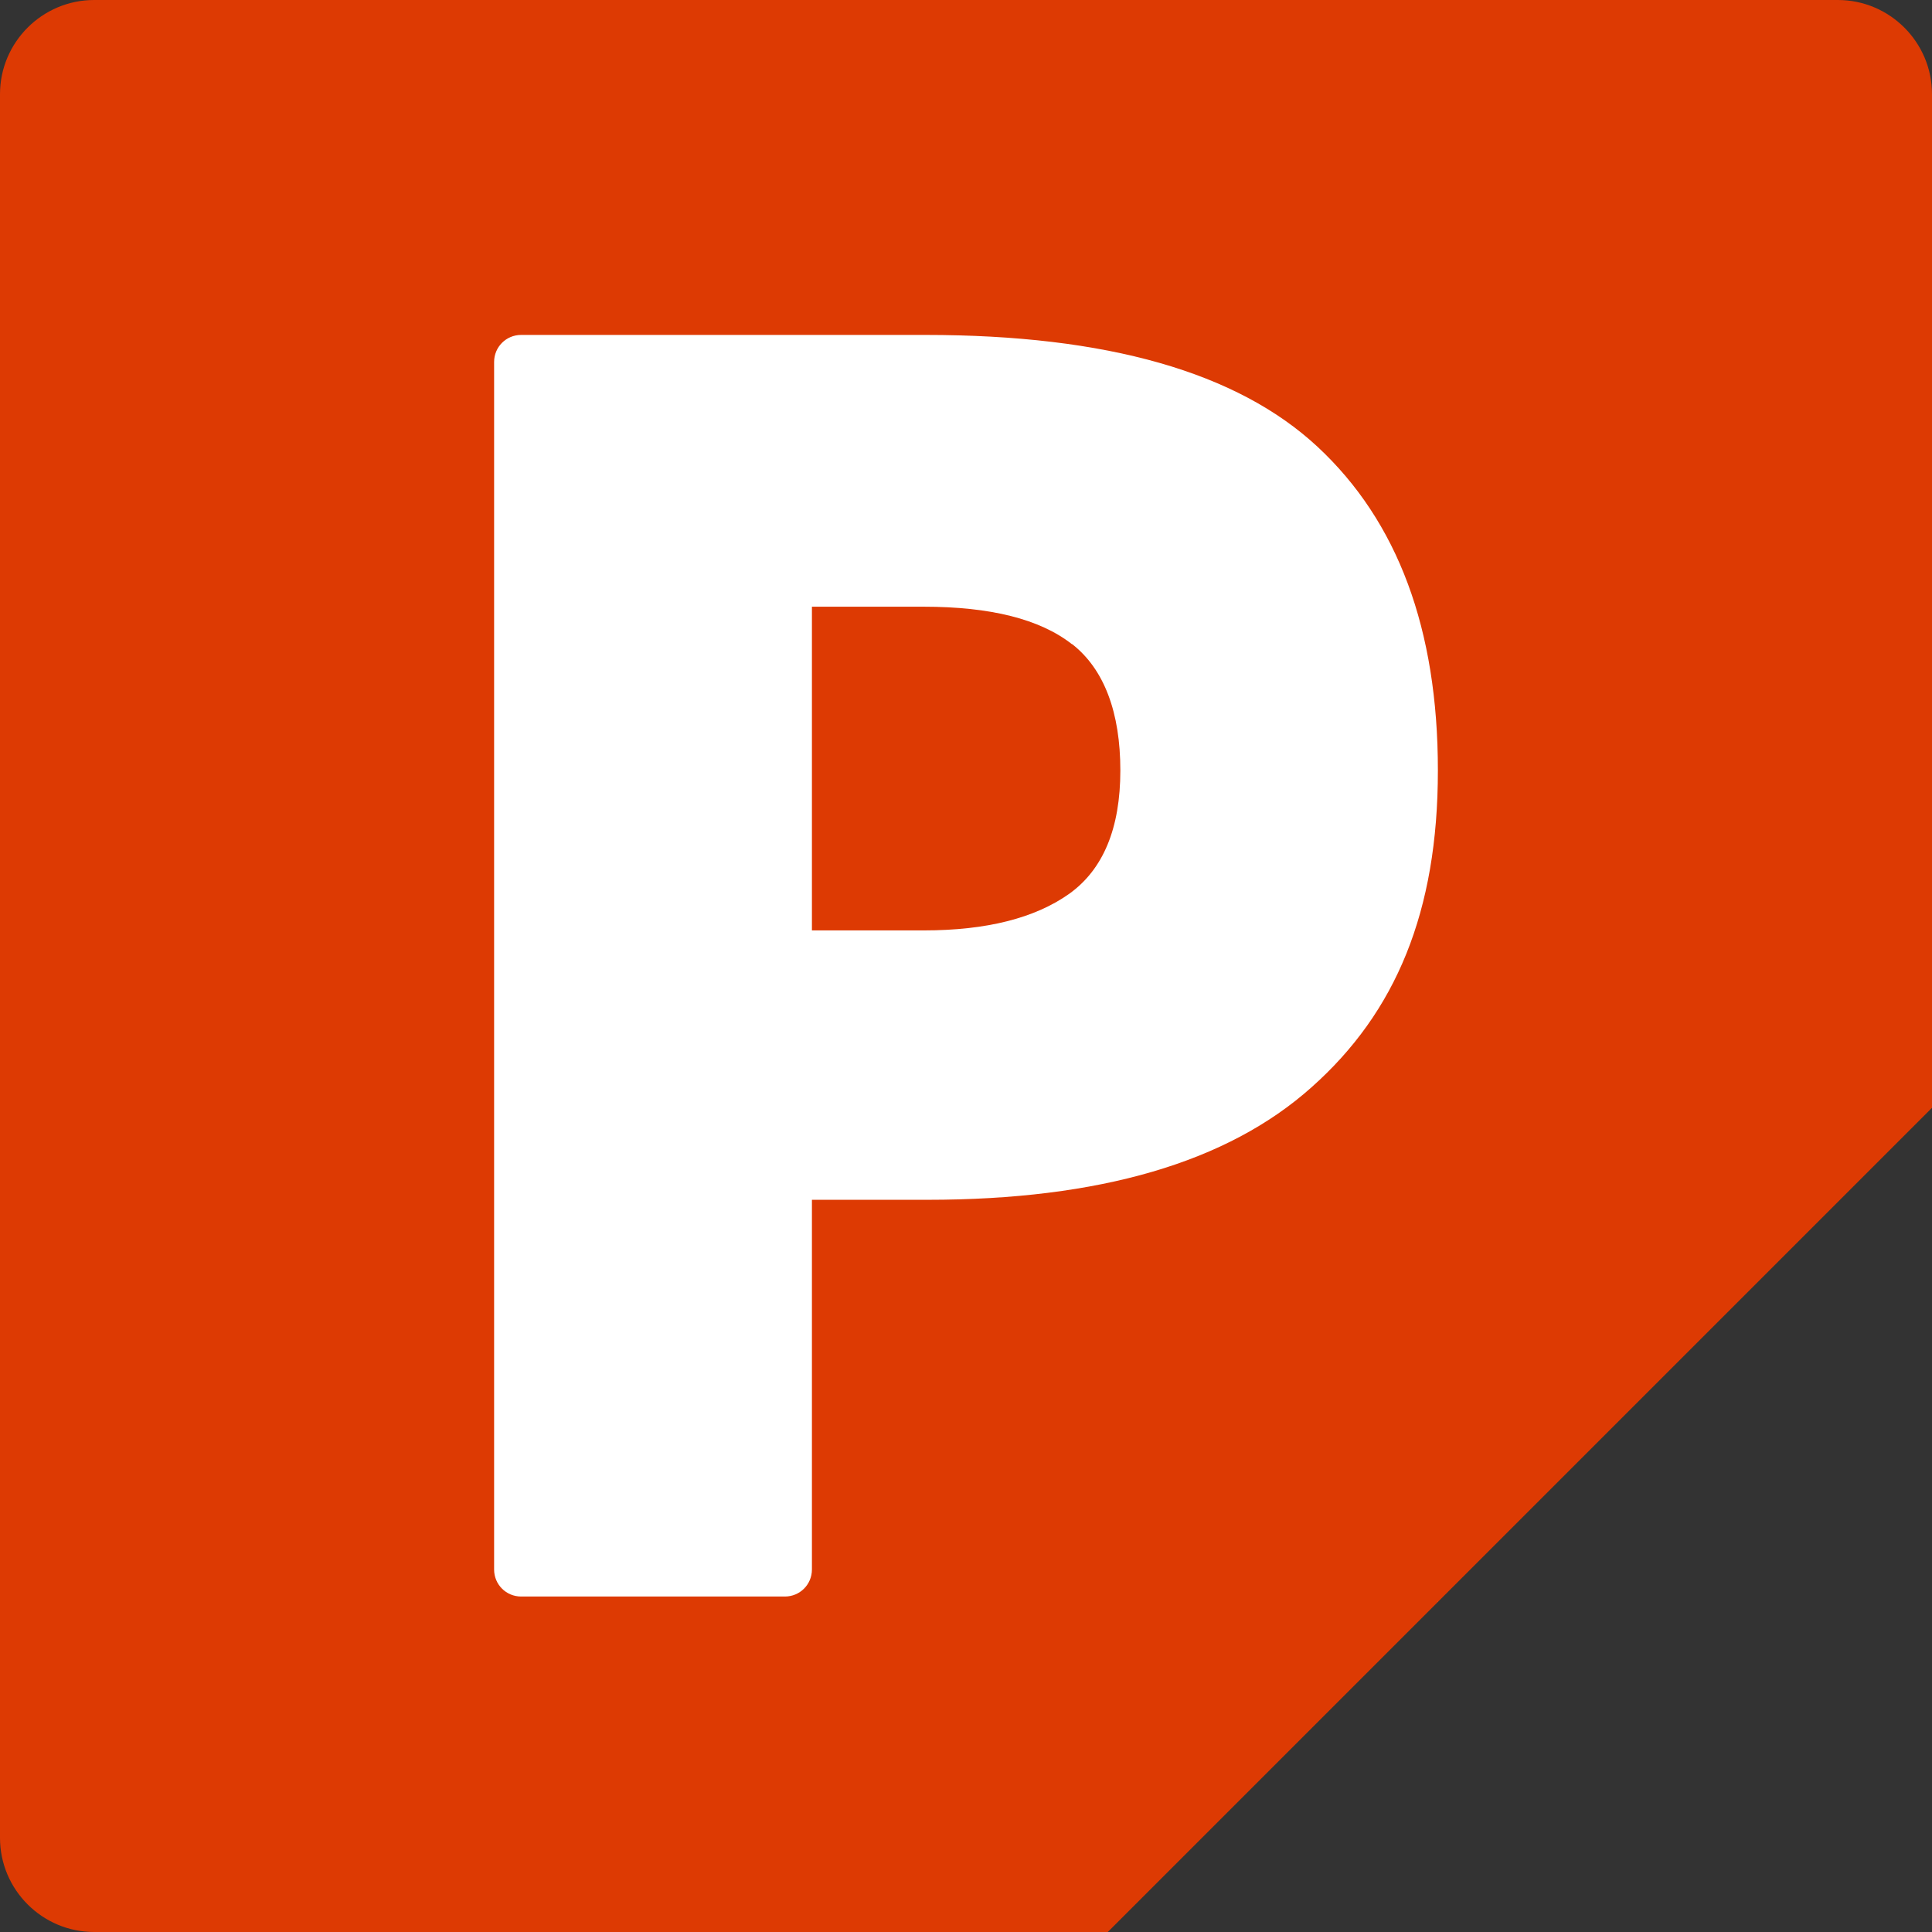 <svg width="64" height="64" viewBox="0 0 64 64" fill="none" xmlns="http://www.w3.org/2000/svg">
<rect x="0" y="0" width="64" height="64" fill="#333333" stroke="none"/>
<path d="M47.641 8.711H11.246V53.056H47.641V8.711Z" fill="white"/>
<path d="M60.872 0H3.119C1.4 0 0 1.4 0 3.119V60.881C0 62.6 1.4 64 3.119 64H36.697L64 36.697V3.119C64 1.4 62.6 0 60.881 0H60.872ZM43.45 36.014C40.667 38.505 36.422 39.745 30.724 39.745H26.896V51.992C26.896 52.489 26.497 52.887 26.001 52.887H17.263C16.767 52.887 16.368 52.489 16.368 51.992V11.99C16.368 11.494 16.767 11.095 17.263 11.095H30.662C36.661 11.095 40.986 12.327 43.644 14.799C46.303 17.272 47.632 20.843 47.632 25.522C47.632 30.201 46.241 33.533 43.45 36.014Z" fill="#DD3A03"/>
<path d="M35.509 21.339C34.446 20.506 32.806 20.098 30.6 20.098H26.896V30.821H30.6C32.682 30.821 34.286 30.413 35.421 29.607C36.546 28.801 37.113 27.436 37.113 25.522C37.113 23.608 36.582 22.172 35.518 21.339H35.509Z" fill="#DD3A03"/>
</svg>
